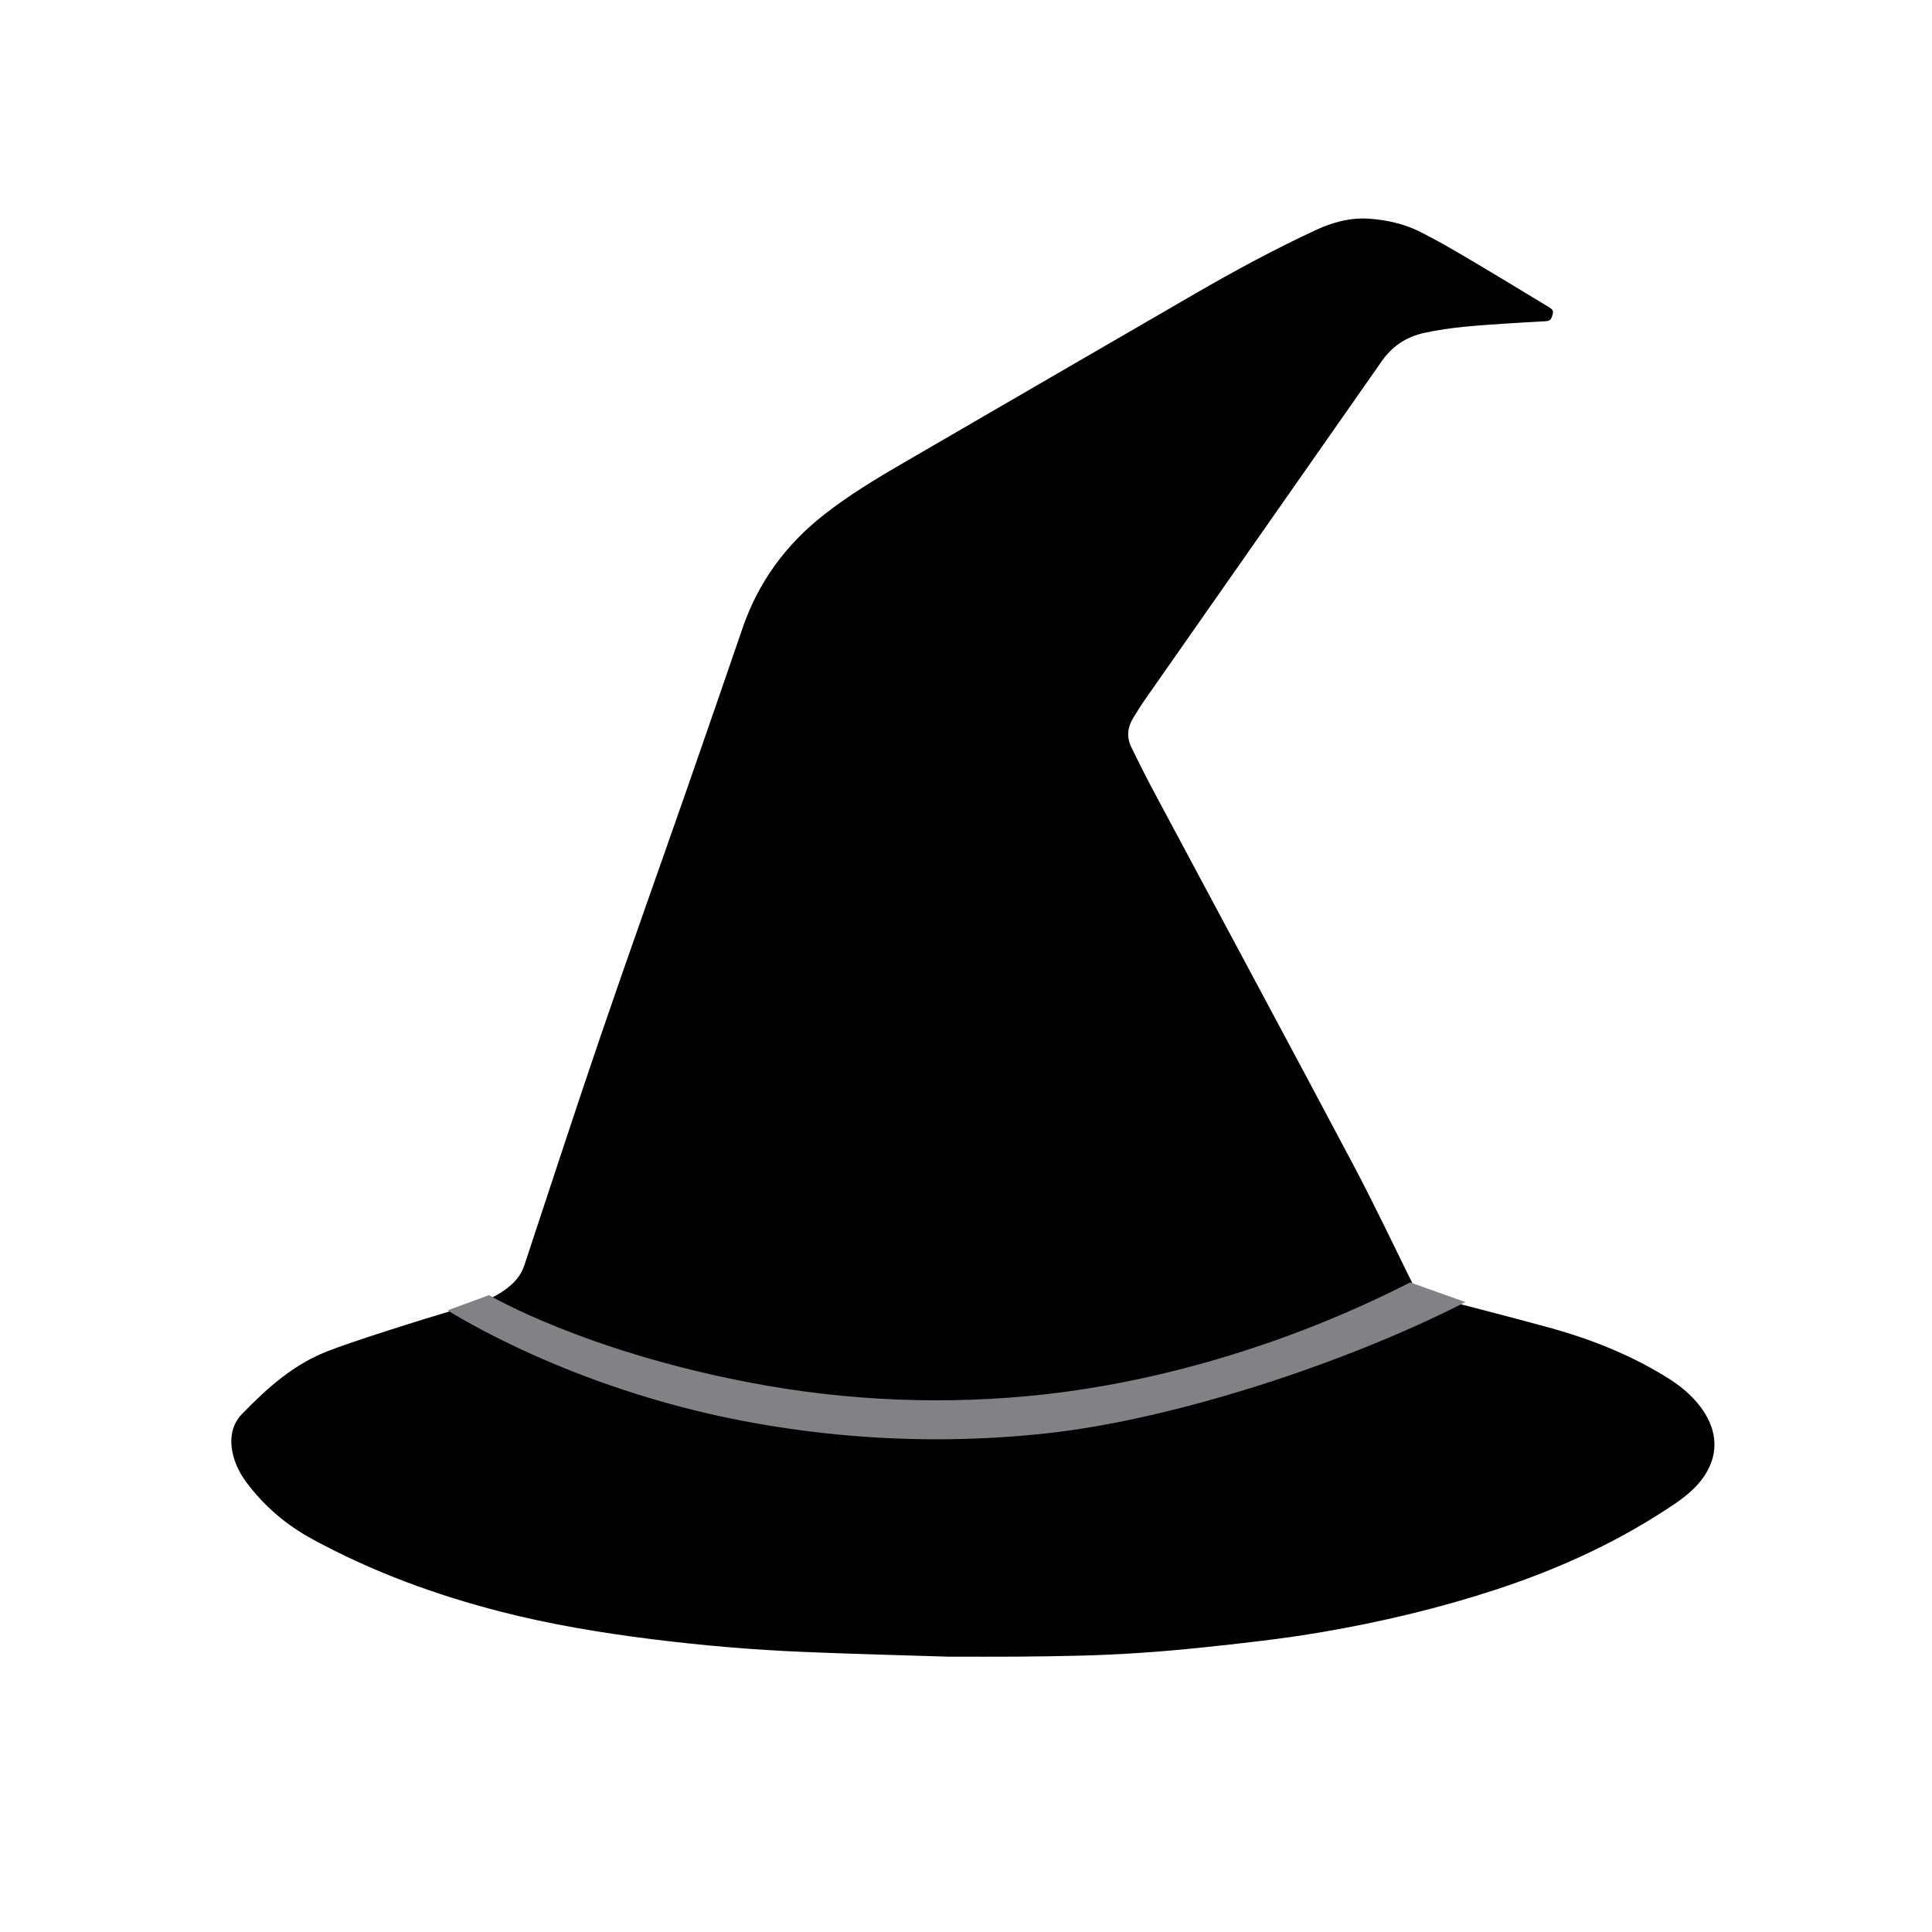 <?xml version="1.0" encoding="UTF-8"?>
<svg xmlns="http://www.w3.org/2000/svg" xmlns:xlink="http://www.w3.org/1999/xlink" width="810pt" height="810pt" viewBox="0 0 810 810" version="1.2">
<g id="surface1">
<path style=" stroke:none;fill-rule:nonzero;fill:rgb(0%,0%,0%);fill-opacity:1;" d="M 397.449 694.566 C 408.395 694.566 417.445 694.617 426.496 694.551 C 435.145 694.484 443.797 694.367 452.441 694.152 C 469.281 693.734 486.074 692.586 502.832 690.848 C 520.18 689.047 537.516 687.145 554.719 684.188 C 579.109 679.992 603.133 674.293 626.664 666.613 C 651.695 658.441 675.574 647.766 697.715 633.426 C 702.605 630.258 707.488 627.051 711.473 622.703 C 720.578 612.754 721.203 601.016 713.207 590.195 C 709.293 584.891 704.273 580.828 698.715 577.398 C 683.418 567.965 666.883 561.379 649.617 556.641 C 632.09 551.832 614.469 547.344 596.871 542.793 C 594.801 542.254 593.66 541.094 592.75 539.254 C 584.375 522.293 576.293 505.168 567.43 488.465 C 540.074 436.898 512.398 385.504 484.887 334.02 C 481.199 327.121 477.629 320.152 474.234 313.102 C 472.277 309.035 472.723 304.867 475.102 301 C 476.785 298.266 478.484 295.531 480.328 292.898 C 513.316 245.719 546.336 198.555 579.344 151.379 C 583.723 145.113 589.656 141.211 597.094 139.57 C 608.383 137.078 619.883 136.449 631.363 135.656 C 636.93 135.27 642.504 134.984 648.074 134.672 C 649.277 134.605 650.152 134.254 650.59 132.973 C 651.477 130.367 651.379 129.961 648.938 128.488 C 637.922 121.848 626.949 115.137 615.871 108.602 C 609.172 104.648 602.43 100.734 595.488 97.23 C 588.836 93.879 581.551 92.238 574.156 91.703 C 566.348 91.137 558.902 93.094 551.82 96.375 C 534.625 104.352 517.965 113.348 501.57 122.824 C 460.602 146.508 419.707 170.324 378.766 194.059 C 367.281 200.715 355.945 207.574 345.469 215.785 C 329.457 228.332 317.953 244.047 311.328 263.309 C 303.629 285.699 295.93 308.09 288.129 330.445 C 276.086 364.973 263.758 399.398 251.93 434 C 240.98 466.031 230.523 498.234 219.871 530.367 C 218.867 533.398 217.203 535.969 214.891 538.148 C 210.902 541.91 206.188 544.43 200.988 546.031 C 190.719 549.195 180.391 552.168 170.16 555.438 C 159.355 558.891 148.516 562.285 137.906 566.277 C 123.309 571.766 111.941 581.977 101.32 592.984 C 97.801 596.629 96.547 601.578 97.098 606.543 C 97.719 612.148 100.09 617.223 103.523 621.773 C 110.906 631.555 120.039 639.336 130.762 645.188 C 155.852 658.875 182.461 668.656 210.109 675.742 C 230.934 681.082 252.078 684.574 273.387 687.246 C 294.602 689.902 315.883 691.707 337.234 692.59 C 357.926 693.453 378.633 693.961 397.449 694.566 Z M 397.449 694.566 "/>
<path style=" stroke:none;fill-rule:nonzero;fill:rgb(50.2%,50.98%,52.159%);fill-opacity:1;" d="M 392.656 603.43 C 365.363 603.43 338.016 600.82 310.918 595.617 C 238.418 581.688 189.559 550.527 187.672 549.367 L 205.047 542.996 C 205.051 542.996 205.051 543 205.055 543 C 205.773 543.438 245.148 566.465 314.68 579.707 C 355.531 587.48 396.961 589.129 437.816 584.605 C 488.867 578.949 542.98 562.32 591.215 537.656 L 614.402 545.906 C 564.25 571.547 492.344 595.055 439.16 600.891 C 423.715 602.586 408.195 603.43 392.656 603.43 Z M 392.656 603.43 "/>
</g>
</svg>
